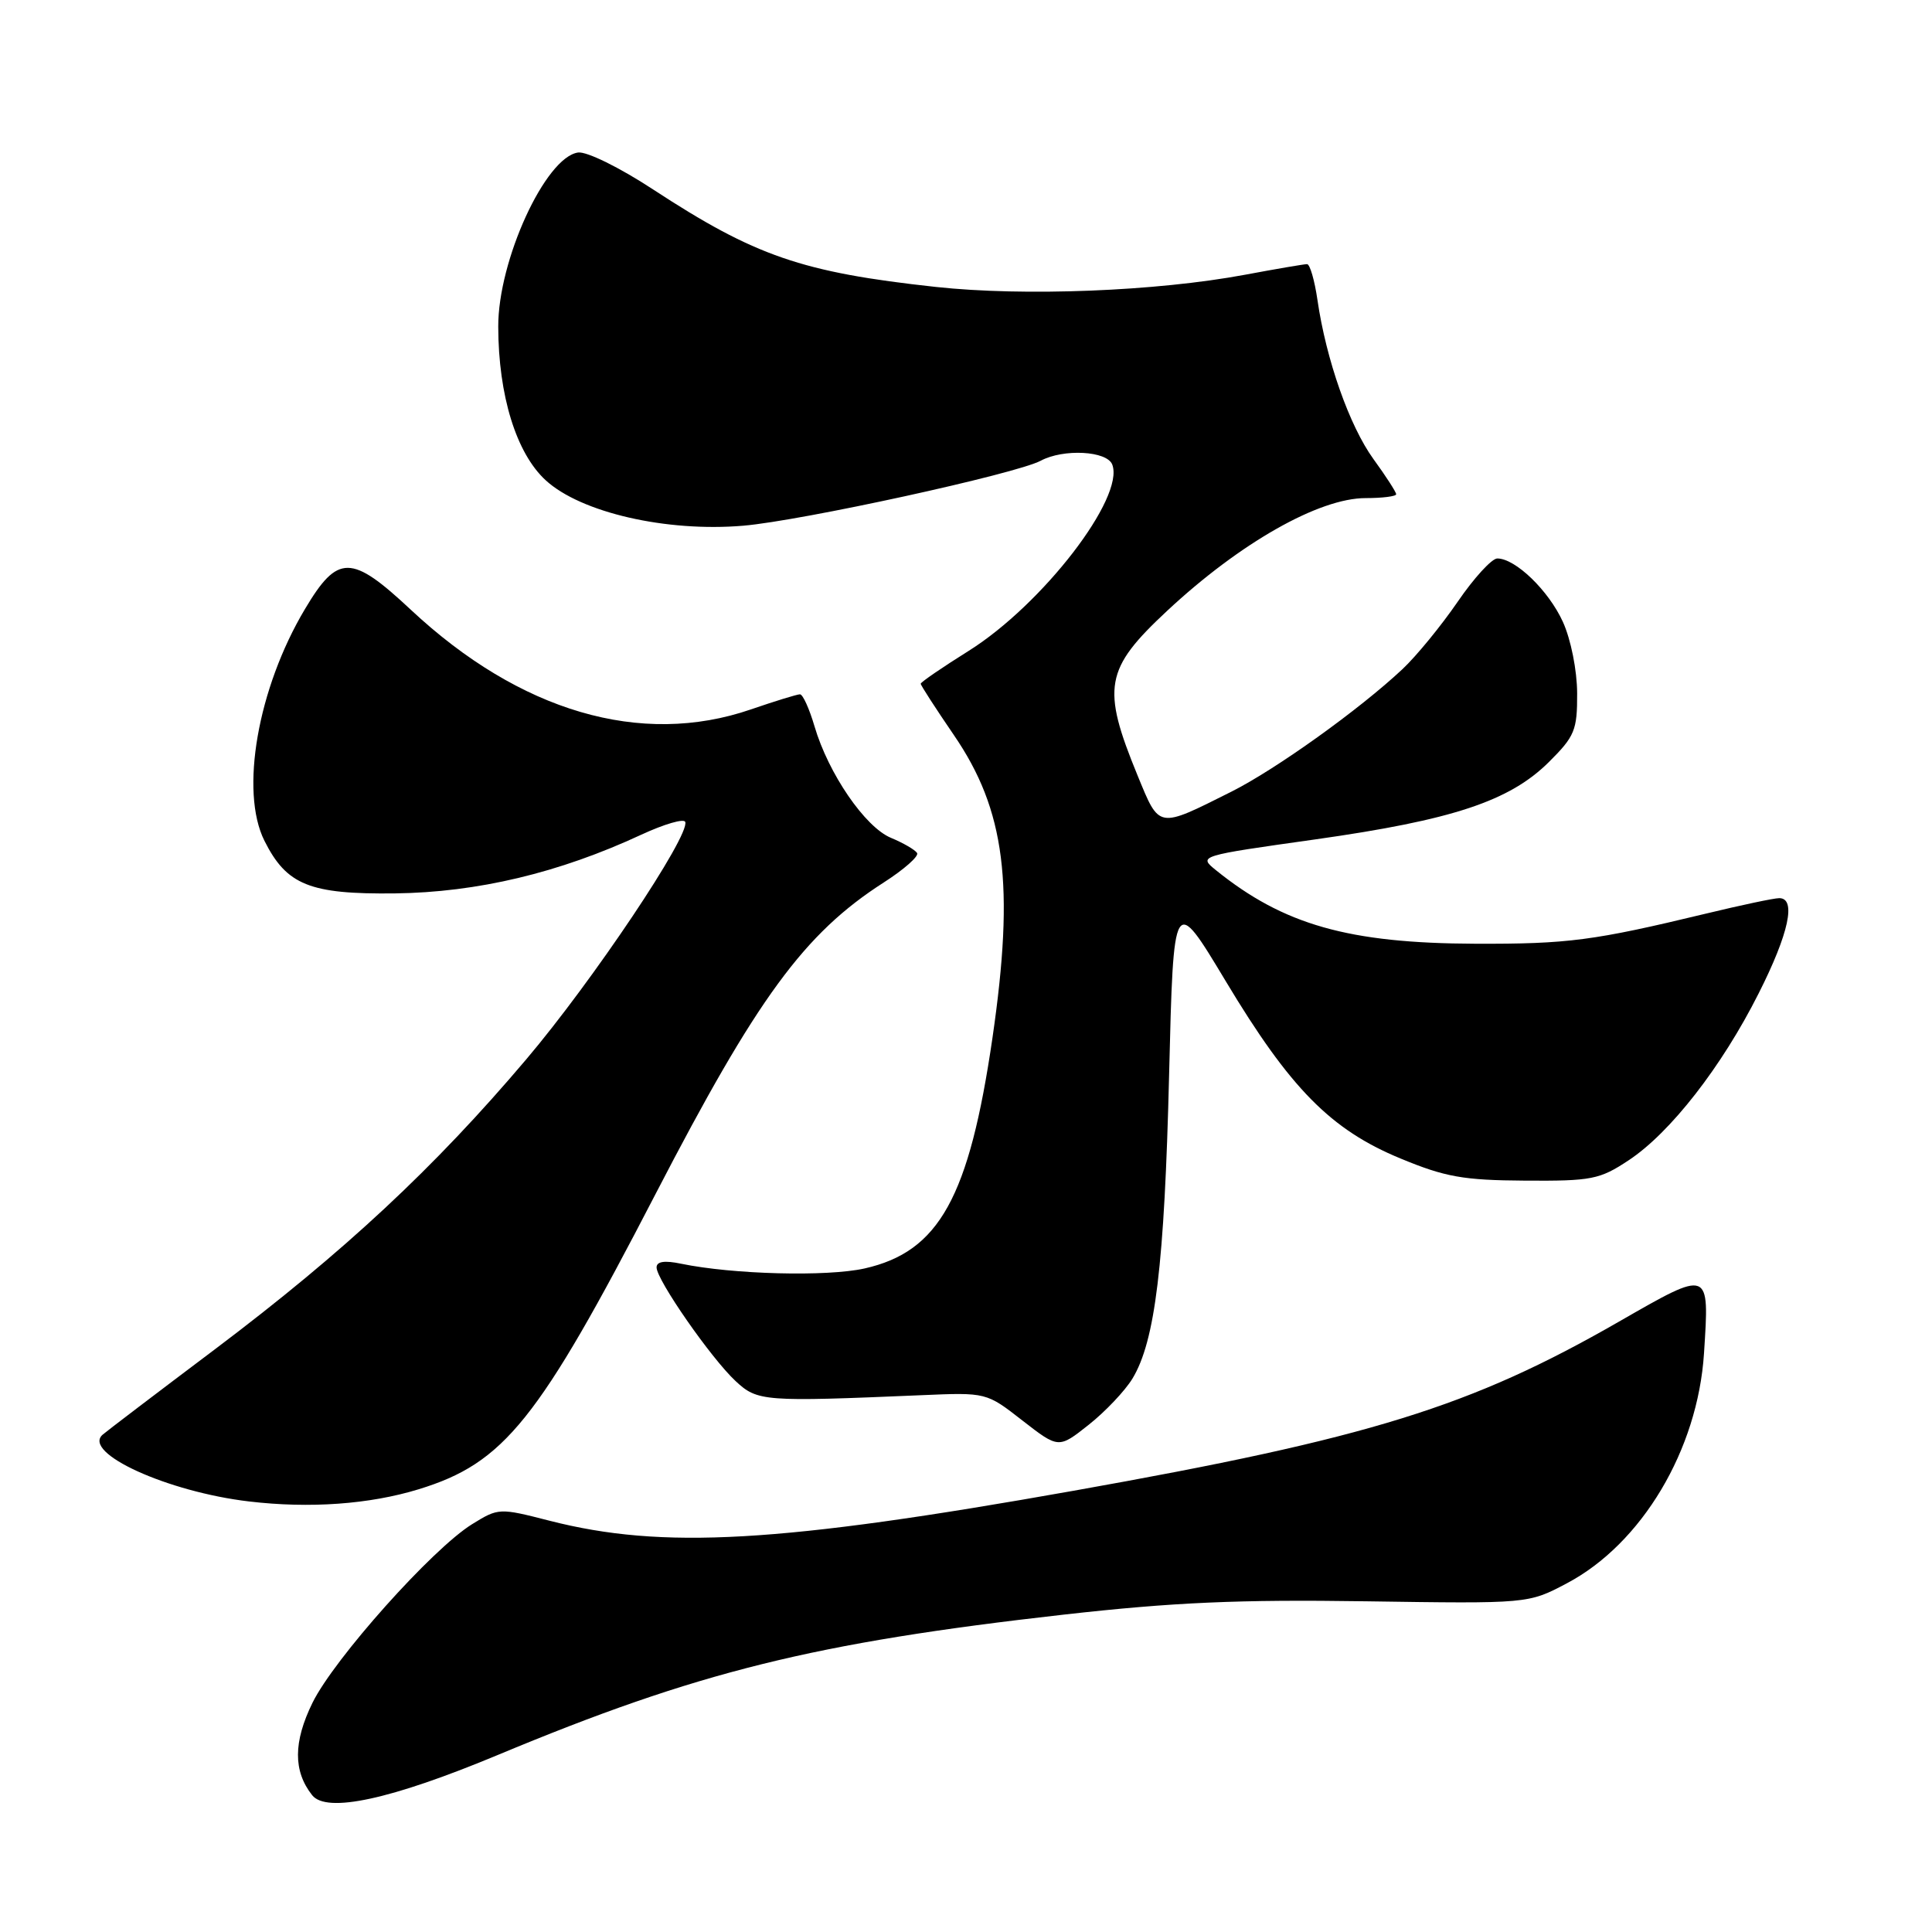 <?xml version="1.0" encoding="UTF-8" standalone="no"?>
<!DOCTYPE svg PUBLIC "-//W3C//DTD SVG 1.1//EN" "http://www.w3.org/Graphics/SVG/1.1/DTD/svg11.dtd" >
<svg xmlns="http://www.w3.org/2000/svg" xmlns:xlink="http://www.w3.org/1999/xlink" version="1.1" viewBox="0 0 256 256">
 <g >
 <path fill="currentColor"
d=" M 65.92 232.56 C 92.44 221.50 107.87 217.68 141.00 213.94 C 155.50 212.31 164.15 211.93 181.00 212.18 C 202.50 212.50 202.50 212.50 207.59 209.81 C 217.54 204.57 224.97 192.11 225.79 179.31 C 226.51 168.13 226.64 168.17 214.51 175.13 C 194.85 186.42 181.47 190.56 142.27 197.53 C 103.29 204.46 87.80 205.34 72.80 201.50 C 66.17 199.80 66.05 199.80 62.56 201.96 C 57.30 205.21 44.30 219.76 41.41 225.62 C 38.86 230.82 38.84 234.68 41.36 237.87 C 43.27 240.29 51.81 238.44 65.92 232.56 Z  M 55.46 197.34 C 66.82 193.86 71.30 188.28 86.88 158.18 C 100.33 132.21 106.56 123.70 117.09 116.94 C 119.79 115.21 121.78 113.45 121.52 113.03 C 121.26 112.61 119.70 111.70 118.06 111.02 C 114.63 109.60 109.77 102.51 107.93 96.25 C 107.24 93.91 106.38 92.00 106.00 92.00 C 105.62 92.00 102.70 92.90 99.50 94.00 C 84.94 99.01 68.88 94.30 54.43 80.79 C 46.55 73.42 44.76 73.40 40.41 80.70 C 34.15 91.19 31.76 104.86 35.04 111.41 C 37.98 117.28 41.05 118.51 52.33 118.38 C 63.26 118.24 74.07 115.67 85.00 110.59 C 88.03 109.19 90.63 108.43 90.80 108.91 C 91.42 110.74 78.53 129.99 69.72 140.38 C 57.53 154.77 45.62 165.86 28.54 178.74 C 20.82 184.55 14.09 189.67 13.59 190.11 C 10.87 192.52 22.20 197.68 33.00 198.95 C 41.04 199.90 48.96 199.33 55.46 197.34 Z  M 150.05 182.68 C 153.07 177.71 154.30 167.54 154.91 142.50 C 155.50 118.50 155.50 118.50 162.41 130.00 C 170.95 144.23 176.33 149.69 185.56 153.50 C 191.49 155.96 193.89 156.39 202.07 156.44 C 210.90 156.50 211.97 156.29 215.81 153.74 C 221.32 150.10 228.14 141.35 233.03 131.63 C 237.04 123.70 238.05 118.99 235.75 119.01 C 235.06 119.01 230.68 119.94 226.00 121.07 C 211.14 124.65 207.77 125.09 195.50 125.05 C 178.68 124.99 170.07 122.54 161.10 115.29 C 158.79 113.41 158.83 113.40 174.32 111.22 C 192.49 108.65 200.03 106.15 205.25 100.96 C 208.66 97.57 209.00 96.75 208.98 91.87 C 208.97 88.82 208.15 84.74 207.10 82.42 C 205.22 78.27 200.81 74.00 198.40 74.00 C 197.67 74.00 195.30 76.59 193.14 79.75 C 190.97 82.91 187.69 86.92 185.85 88.65 C 180.15 94.00 169.07 101.94 163.15 104.91 C 153.35 109.82 153.66 109.87 150.74 102.77 C 145.94 91.08 146.38 88.65 154.66 80.93 C 164.30 71.94 174.77 66.00 180.96 66.00 C 183.18 66.00 185.00 65.77 185.00 65.49 C 185.00 65.21 183.65 63.11 181.99 60.83 C 178.81 56.44 175.72 47.67 174.57 39.75 C 174.19 37.14 173.57 35.00 173.19 35.00 C 172.81 35.00 169.12 35.63 165.00 36.40 C 153.20 38.60 135.70 39.29 124.00 38.02 C 106.27 36.09 100.05 33.94 86.55 25.11 C 82.10 22.19 77.72 20.04 76.59 20.21 C 72.26 20.84 65.99 34.52 66.02 43.29 C 66.04 52.41 68.41 60.07 72.31 63.64 C 76.97 67.92 88.30 70.52 98.48 69.66 C 106.18 69.01 134.65 62.79 137.90 61.05 C 140.92 59.43 146.69 59.74 147.38 61.56 C 149.06 65.93 138.14 80.10 128.36 86.24 C 124.86 88.43 122.00 90.39 122.00 90.60 C 122.00 90.81 123.98 93.87 126.40 97.41 C 133.20 107.34 134.46 117.22 131.51 137.50 C 128.42 158.68 124.44 165.86 114.55 168.08 C 109.56 169.19 97.12 168.87 90.25 167.45 C 88.05 166.99 87.00 167.15 87.00 167.94 C 87.00 169.59 94.24 180.00 97.47 183.00 C 100.37 185.70 101.16 185.76 122.10 184.87 C 130.70 184.50 130.70 184.50 135.48 188.23 C 140.27 191.95 140.27 191.95 144.26 188.79 C 146.46 187.05 149.06 184.30 150.05 182.68 Z "/>
</g>
</svg>